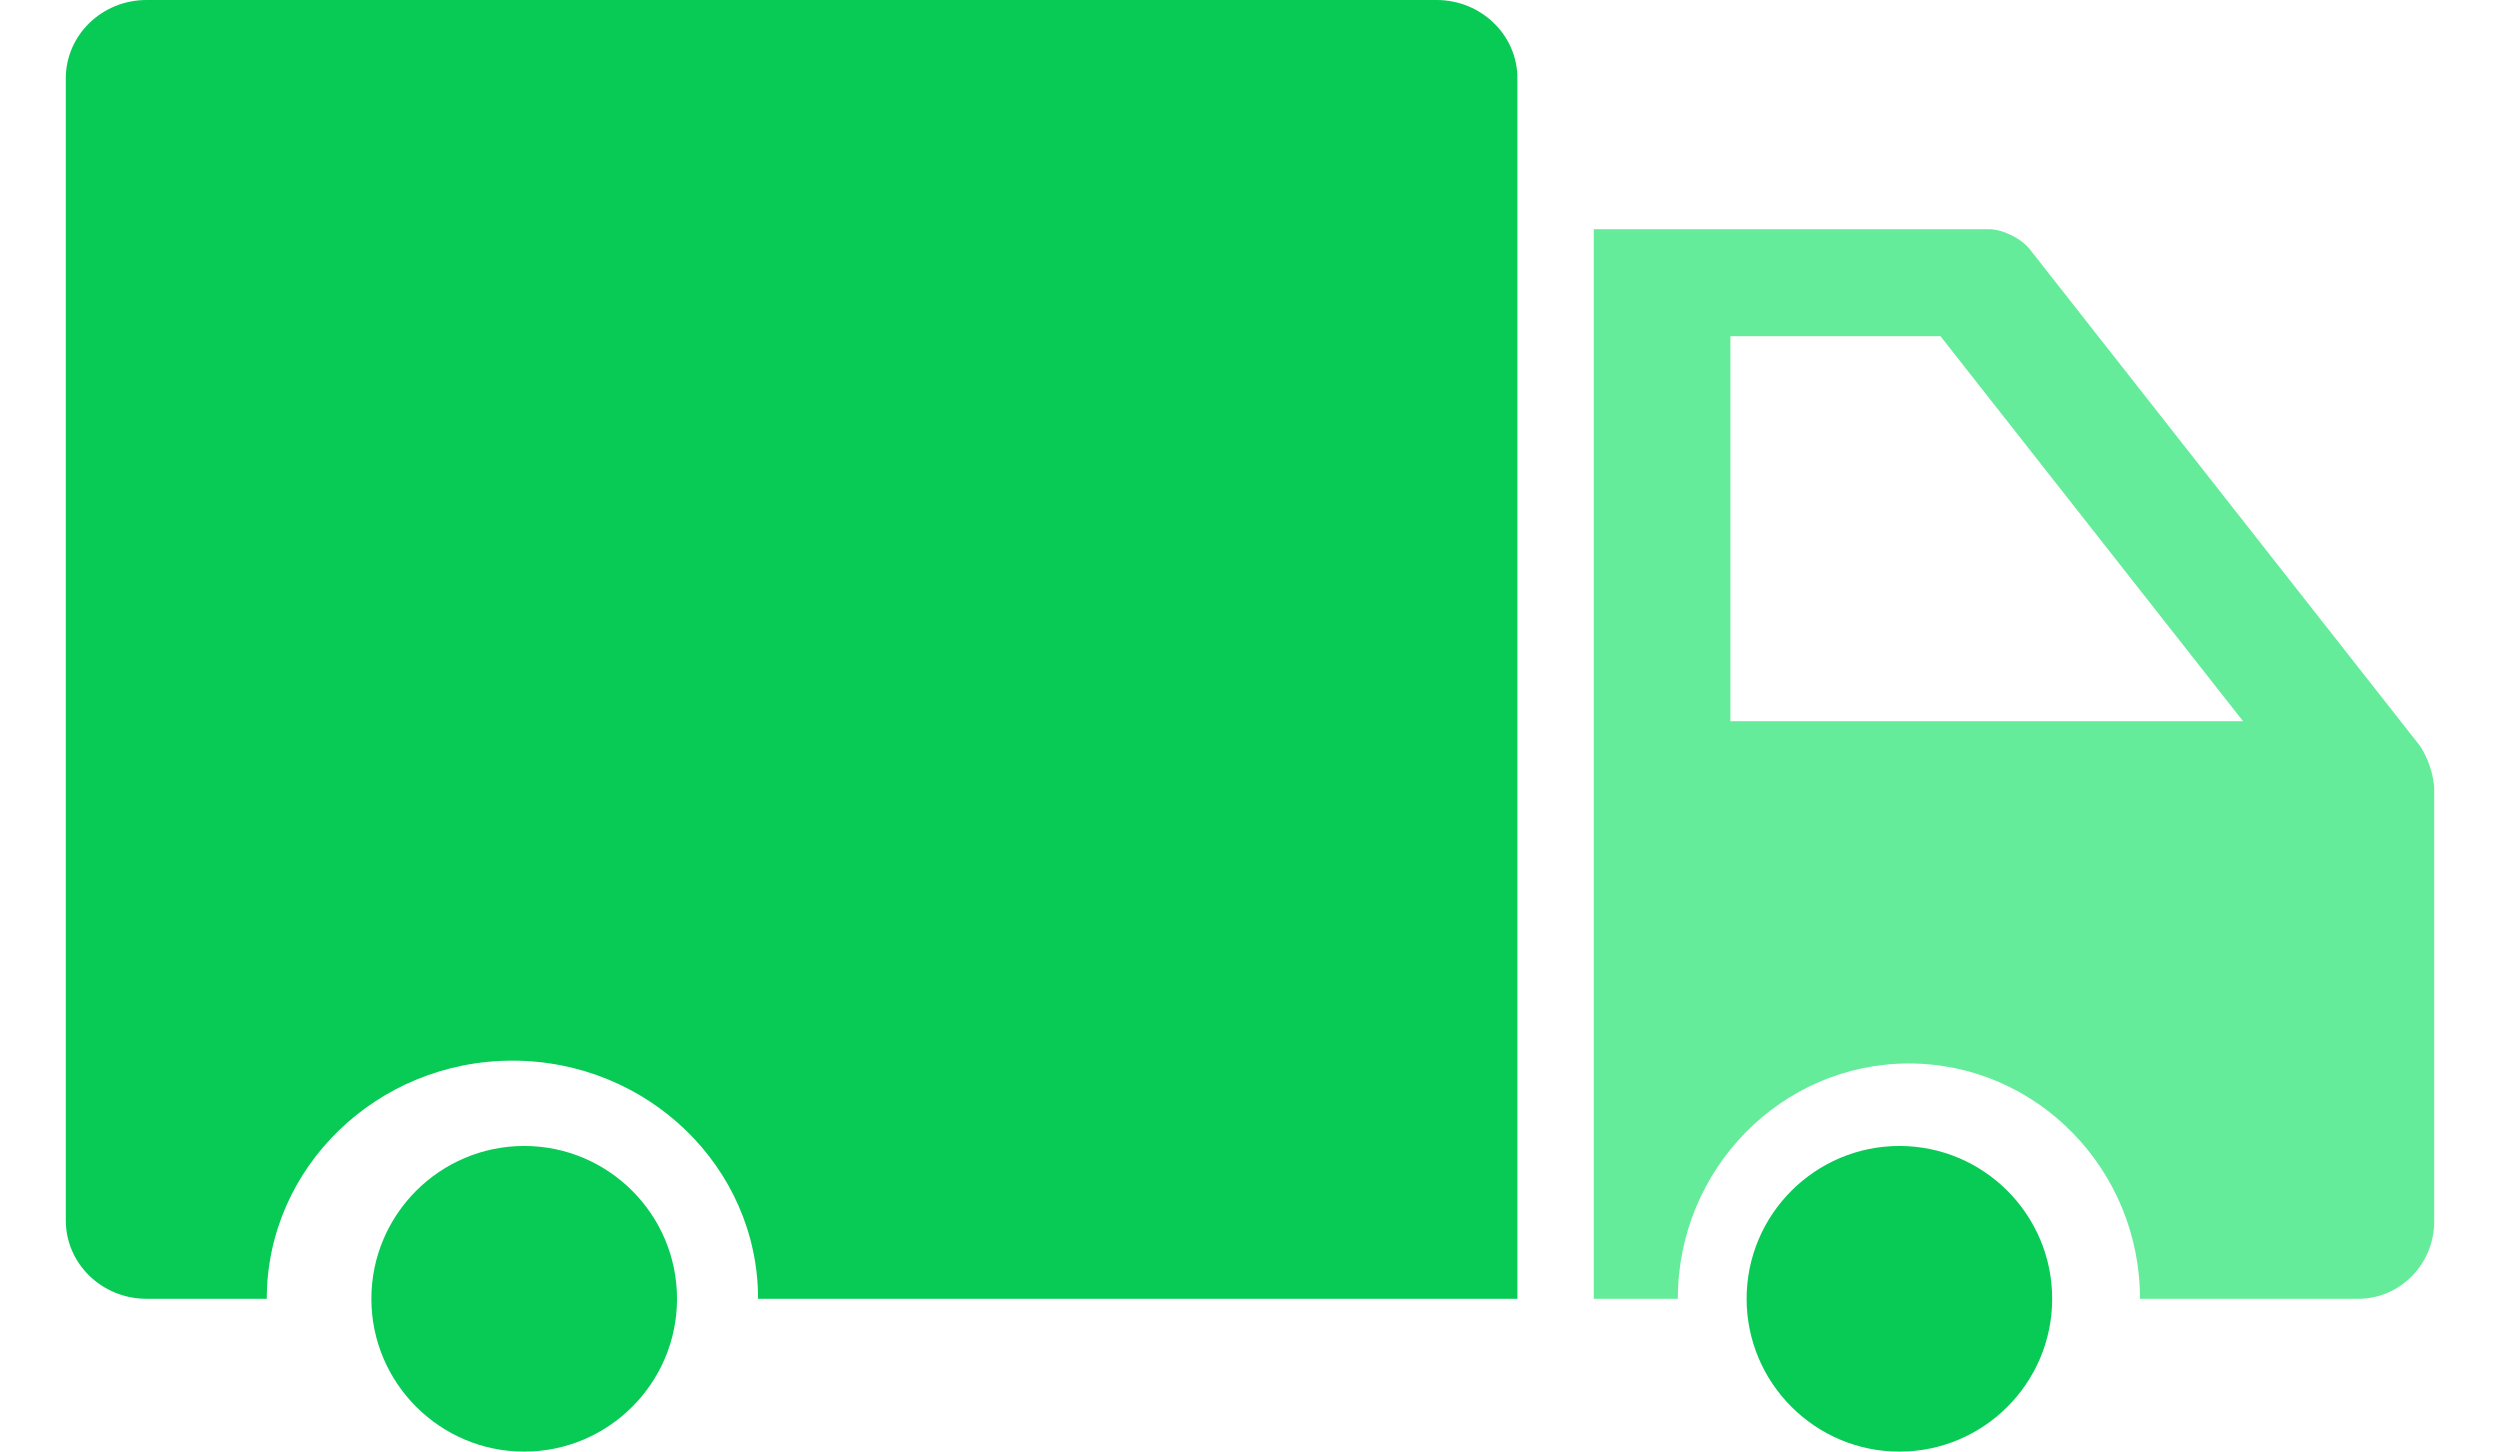 <svg width="31" height="18" viewBox="0 0 31 18" fill="none" xmlns="http://www.w3.org/2000/svg">
<path d="M17.814 0H1.817C1.264 0 0.816 0.435 0.816 0.971V15.134C0.816 15.67 1.264 16.105 1.817 16.105H3.308C3.308 14.477 4.675 13.152 6.354 13.152C8.034 13.152 9.4 14.477 9.4 16.105H18.816V0.971C18.816 0.435 18.367 0 17.814 0Z" fill="#07CB55"/>
<path d="M29.988 9.224L25.17 3.092C25.061 2.954 24.833 2.842 24.66 2.842H19.763V16.105H20.805C20.805 14.496 22.09 13.187 23.671 13.187C25.251 13.187 26.536 14.496 26.536 16.105H29.242C29.762 16.105 30.184 15.675 30.184 15.146V9.793C30.184 9.617 30.097 9.362 29.988 9.224ZM21.457 8.943V4.169H24.062L27.814 8.943H21.457Z" fill="#64EC9A"/>
<path d="M6.5 14.21C5.455 14.21 4.605 15.06 4.605 16.105C4.605 17.149 5.455 18 6.5 18C7.545 18 8.395 17.15 8.395 16.105C8.395 15.06 7.545 14.21 6.5 14.21Z" fill="#07CB55"/>
<path d="M23.553 14.21C22.508 14.21 21.658 15.06 21.658 16.105C21.658 17.149 22.508 18 23.553 18C24.597 18 25.447 17.15 25.447 16.105C25.447 15.06 24.597 14.21 23.553 14.21Z" fill="#07CB55"/>
</svg>
